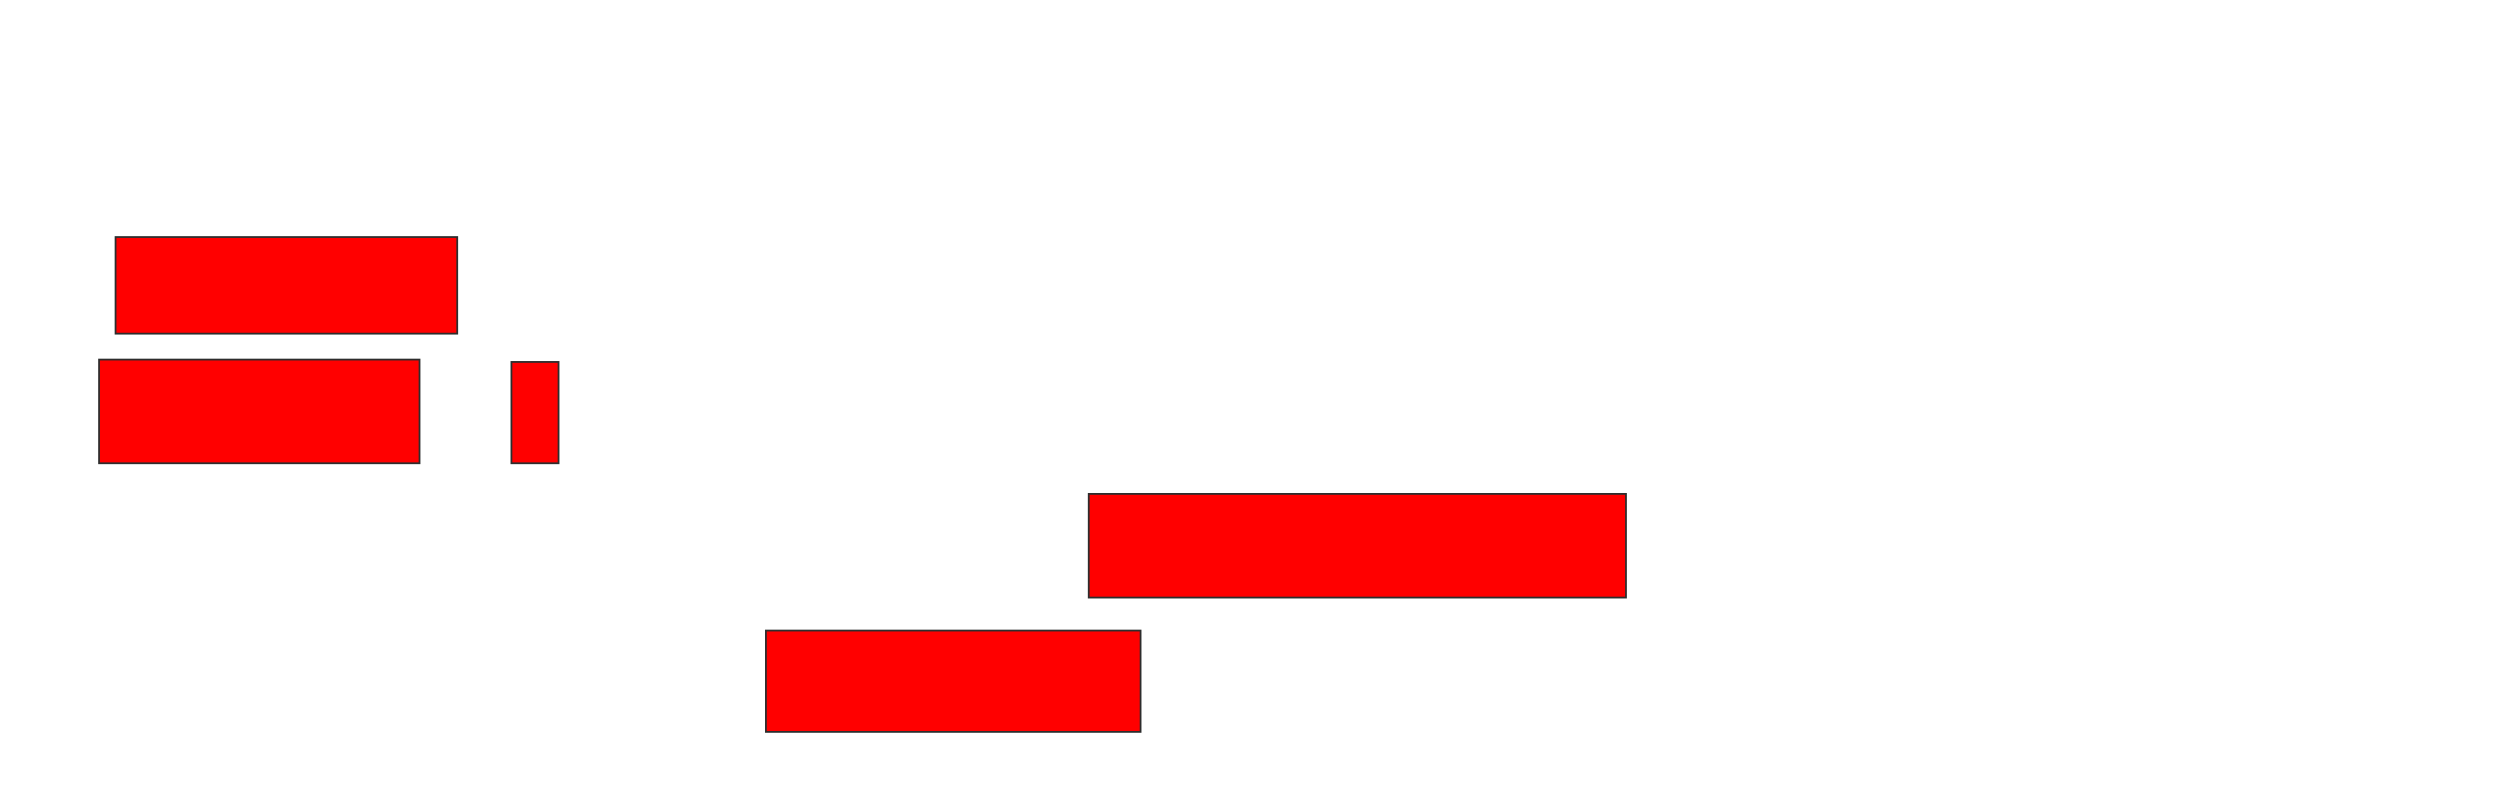 <svg xmlns="http://www.w3.org/2000/svg" width="1396" height="440">
 <!-- Created with Image Occlusion Enhanced -->
 <g>
  <title>Labels</title>
 </g>
 <g>
  <title>Masks</title>
  <rect id="dc303e4908cd450bbf1fcf041bf6145a-oa-1" height="53.947" width="190.789" y="132.368" x="64.526" stroke="#2D2D2D" fill="#ff0000"/>
  <rect id="dc303e4908cd450bbf1fcf041bf6145a-oa-2" height="57.895" width="178.947" y="200.789" x="55.316" stroke="#2D2D2D" fill="#ff0000"/>
  <rect id="dc303e4908cd450bbf1fcf041bf6145a-oa-3" height="56.579" width="26.316" y="202.105" x="285.579" stroke="#2D2D2D" fill="#ff0000"/>
  <rect id="dc303e4908cd450bbf1fcf041bf6145a-oa-4" height="57.895" width="300" y="275.789" x="607.947" stroke="#2D2D2D" fill="#ff0000"/>
  <rect id="dc303e4908cd450bbf1fcf041bf6145a-oa-5" height="56.579" width="209.211" y="352.105" x="427.684" stroke="#2D2D2D" fill="#ff0000"/>
 </g>
</svg>